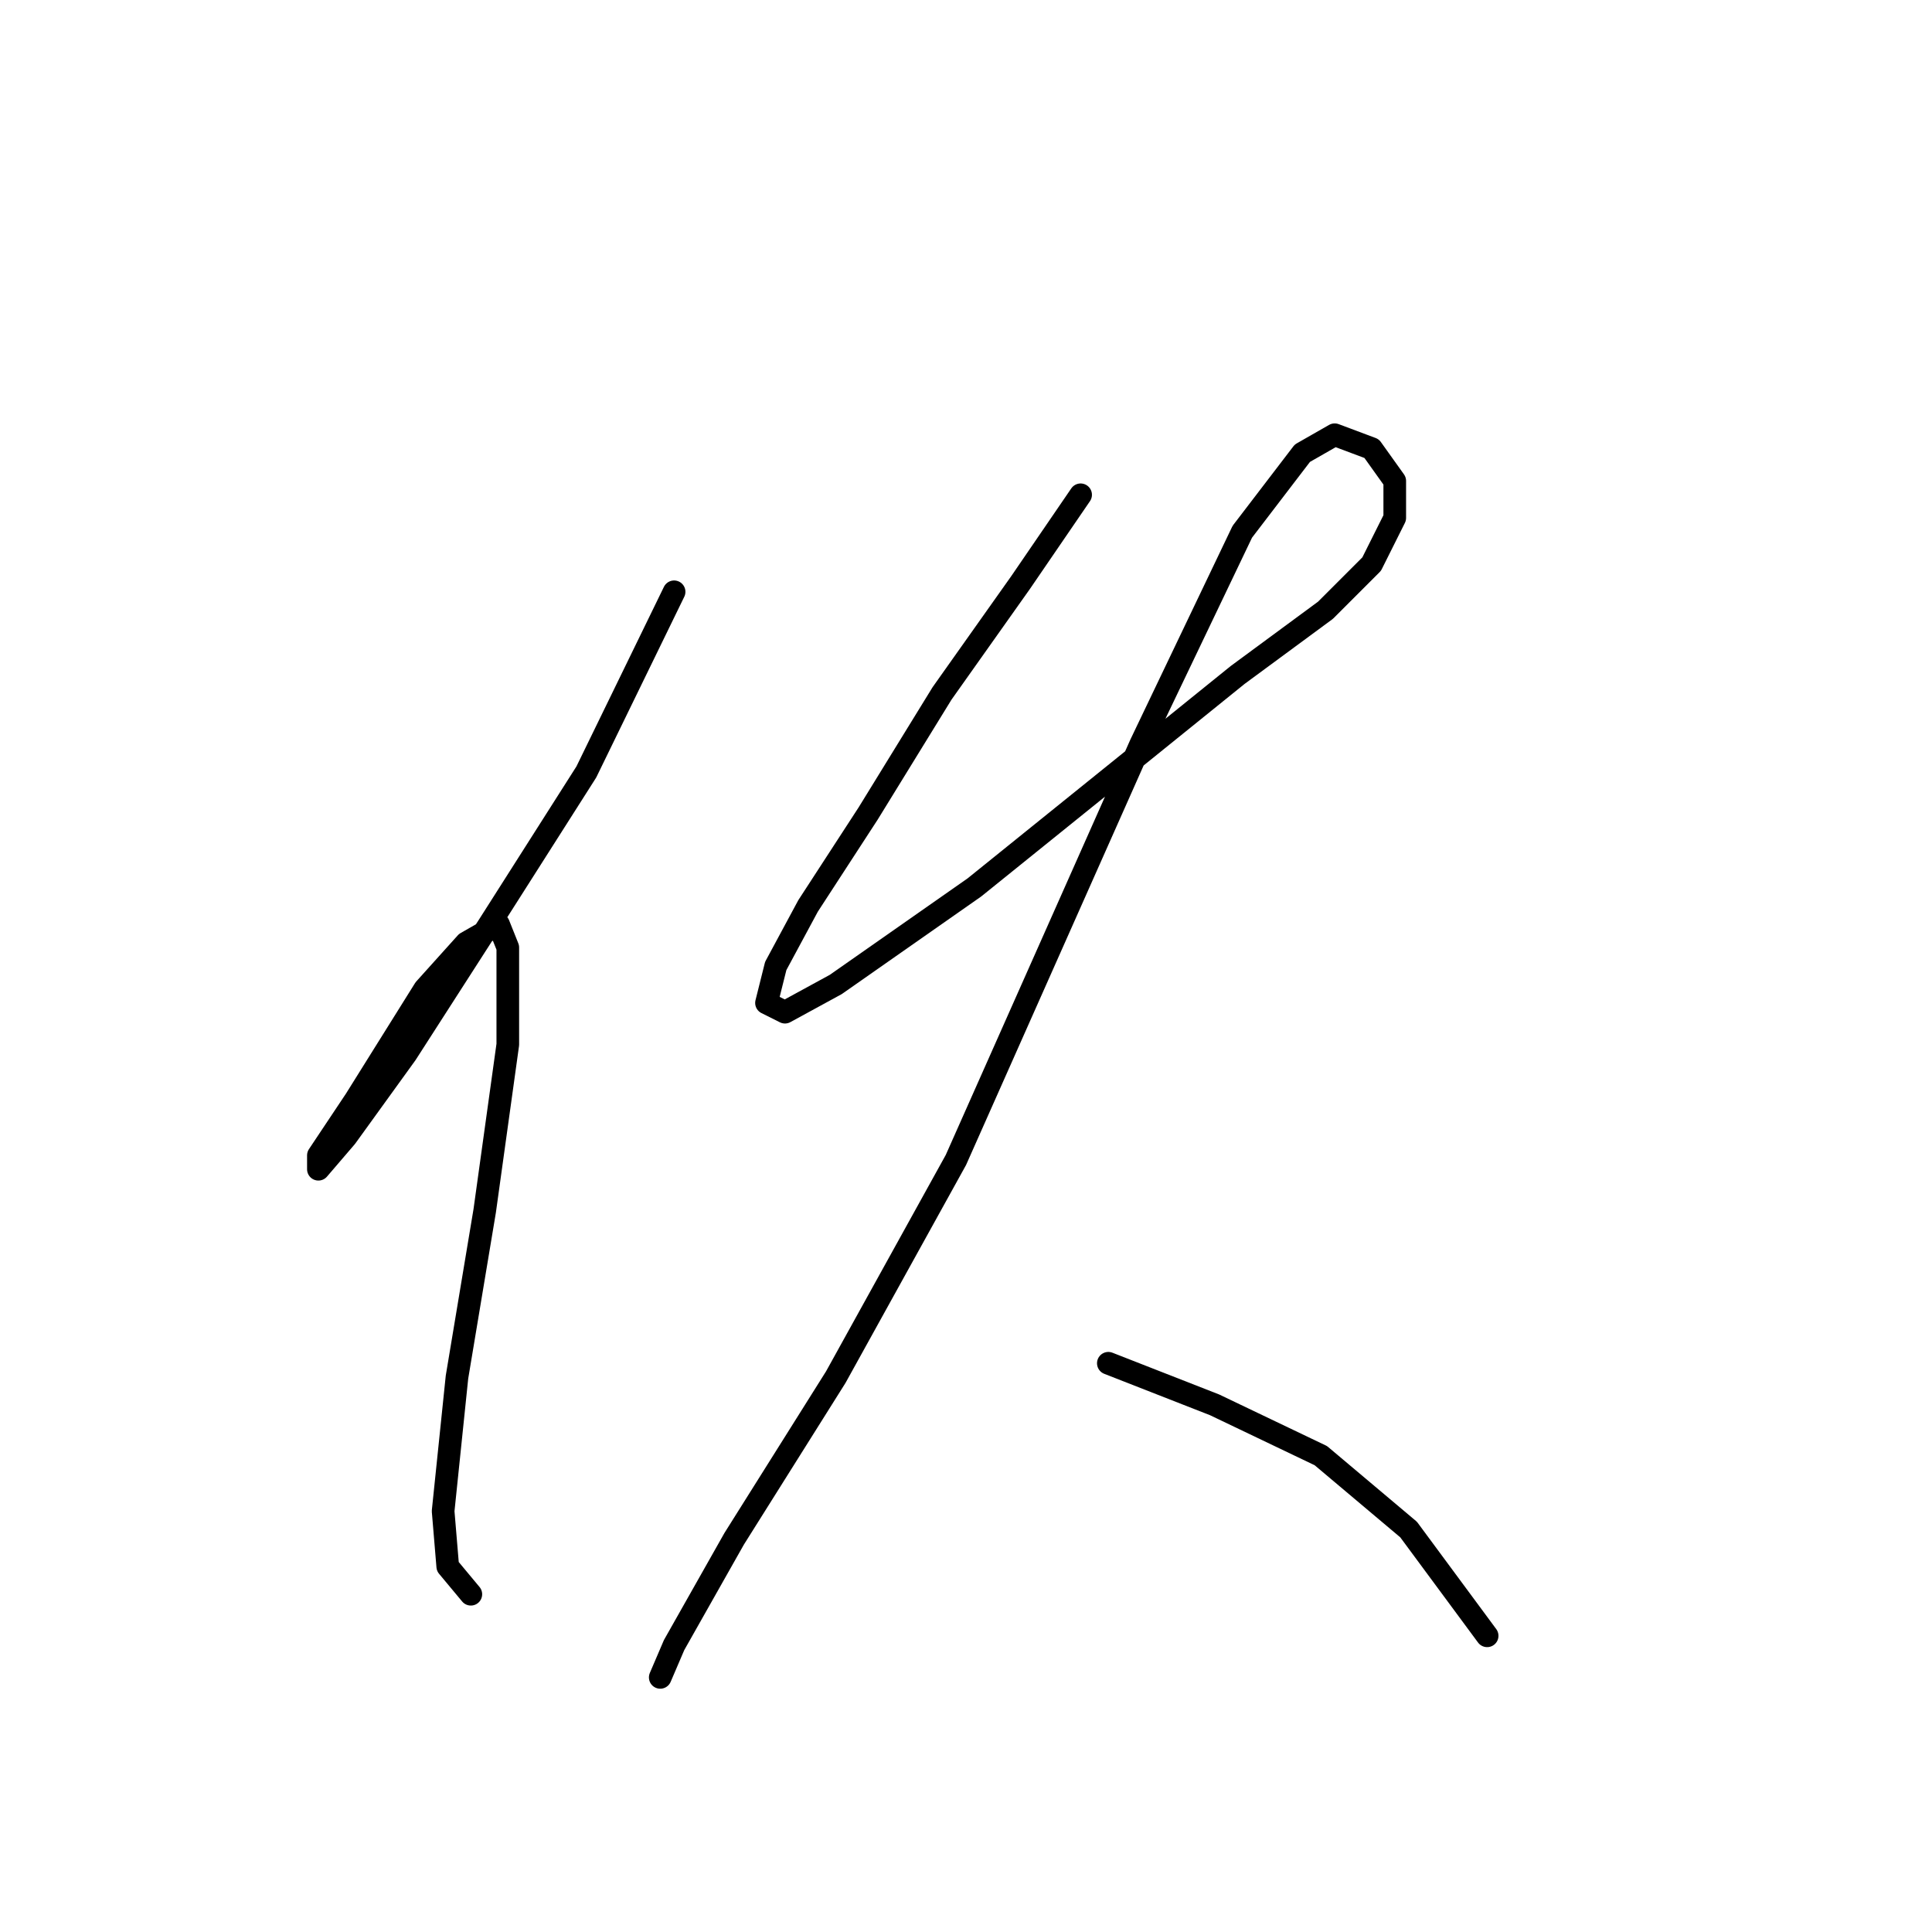 <?xml version="1.0" standalone="no"?>
    <svg width="256" height="256" xmlns="http://www.w3.org/2000/svg" version="1.1">
    <polyline stroke="black" stroke-width="3" stroke-linecap="round" fill="transparent" stroke-linejoin="round" points="89.322 78.416 77.692 102.289 64.838 122.488 53.82 139.628 45.862 150.646 42.189 154.93 42.189 153.094 47.086 145.749 56.268 131.058 61.777 124.937 66.062 122.488 67.286 125.549 67.286 138.403 64.226 160.439 60.553 182.475 58.716 200.227 59.329 207.572 62.389 211.245 62.389 211.245 " />
        <polyline stroke="black" stroke-width="3" stroke-linecap="round" fill="transparent" stroke-linejoin="round" points="143.188 65.562 135.231 77.192 124.825 91.883 115.031 107.798 107.073 120.04 102.789 127.997 101.564 132.894 104.013 134.119 110.746 130.446 129.11 117.591 148.085 102.289 164 89.434 175.63 80.865 181.751 74.744 184.812 68.622 184.812 63.726 181.751 59.441 176.854 57.604 172.57 60.053 164.612 70.459 151.146 98.616 138.903 126.161 126.661 153.706 110.746 182.475 97.28 203.899 89.322 217.978 87.486 222.263 87.486 222.263 " />
        <polyline stroke="black" stroke-width="3" stroke-linecap="round" fill="transparent" stroke-linejoin="round" points="146.861 180.639 160.939 186.148 175.018 192.881 186.648 202.675 197.054 216.754 197.054 216.754 " />
        </svg>